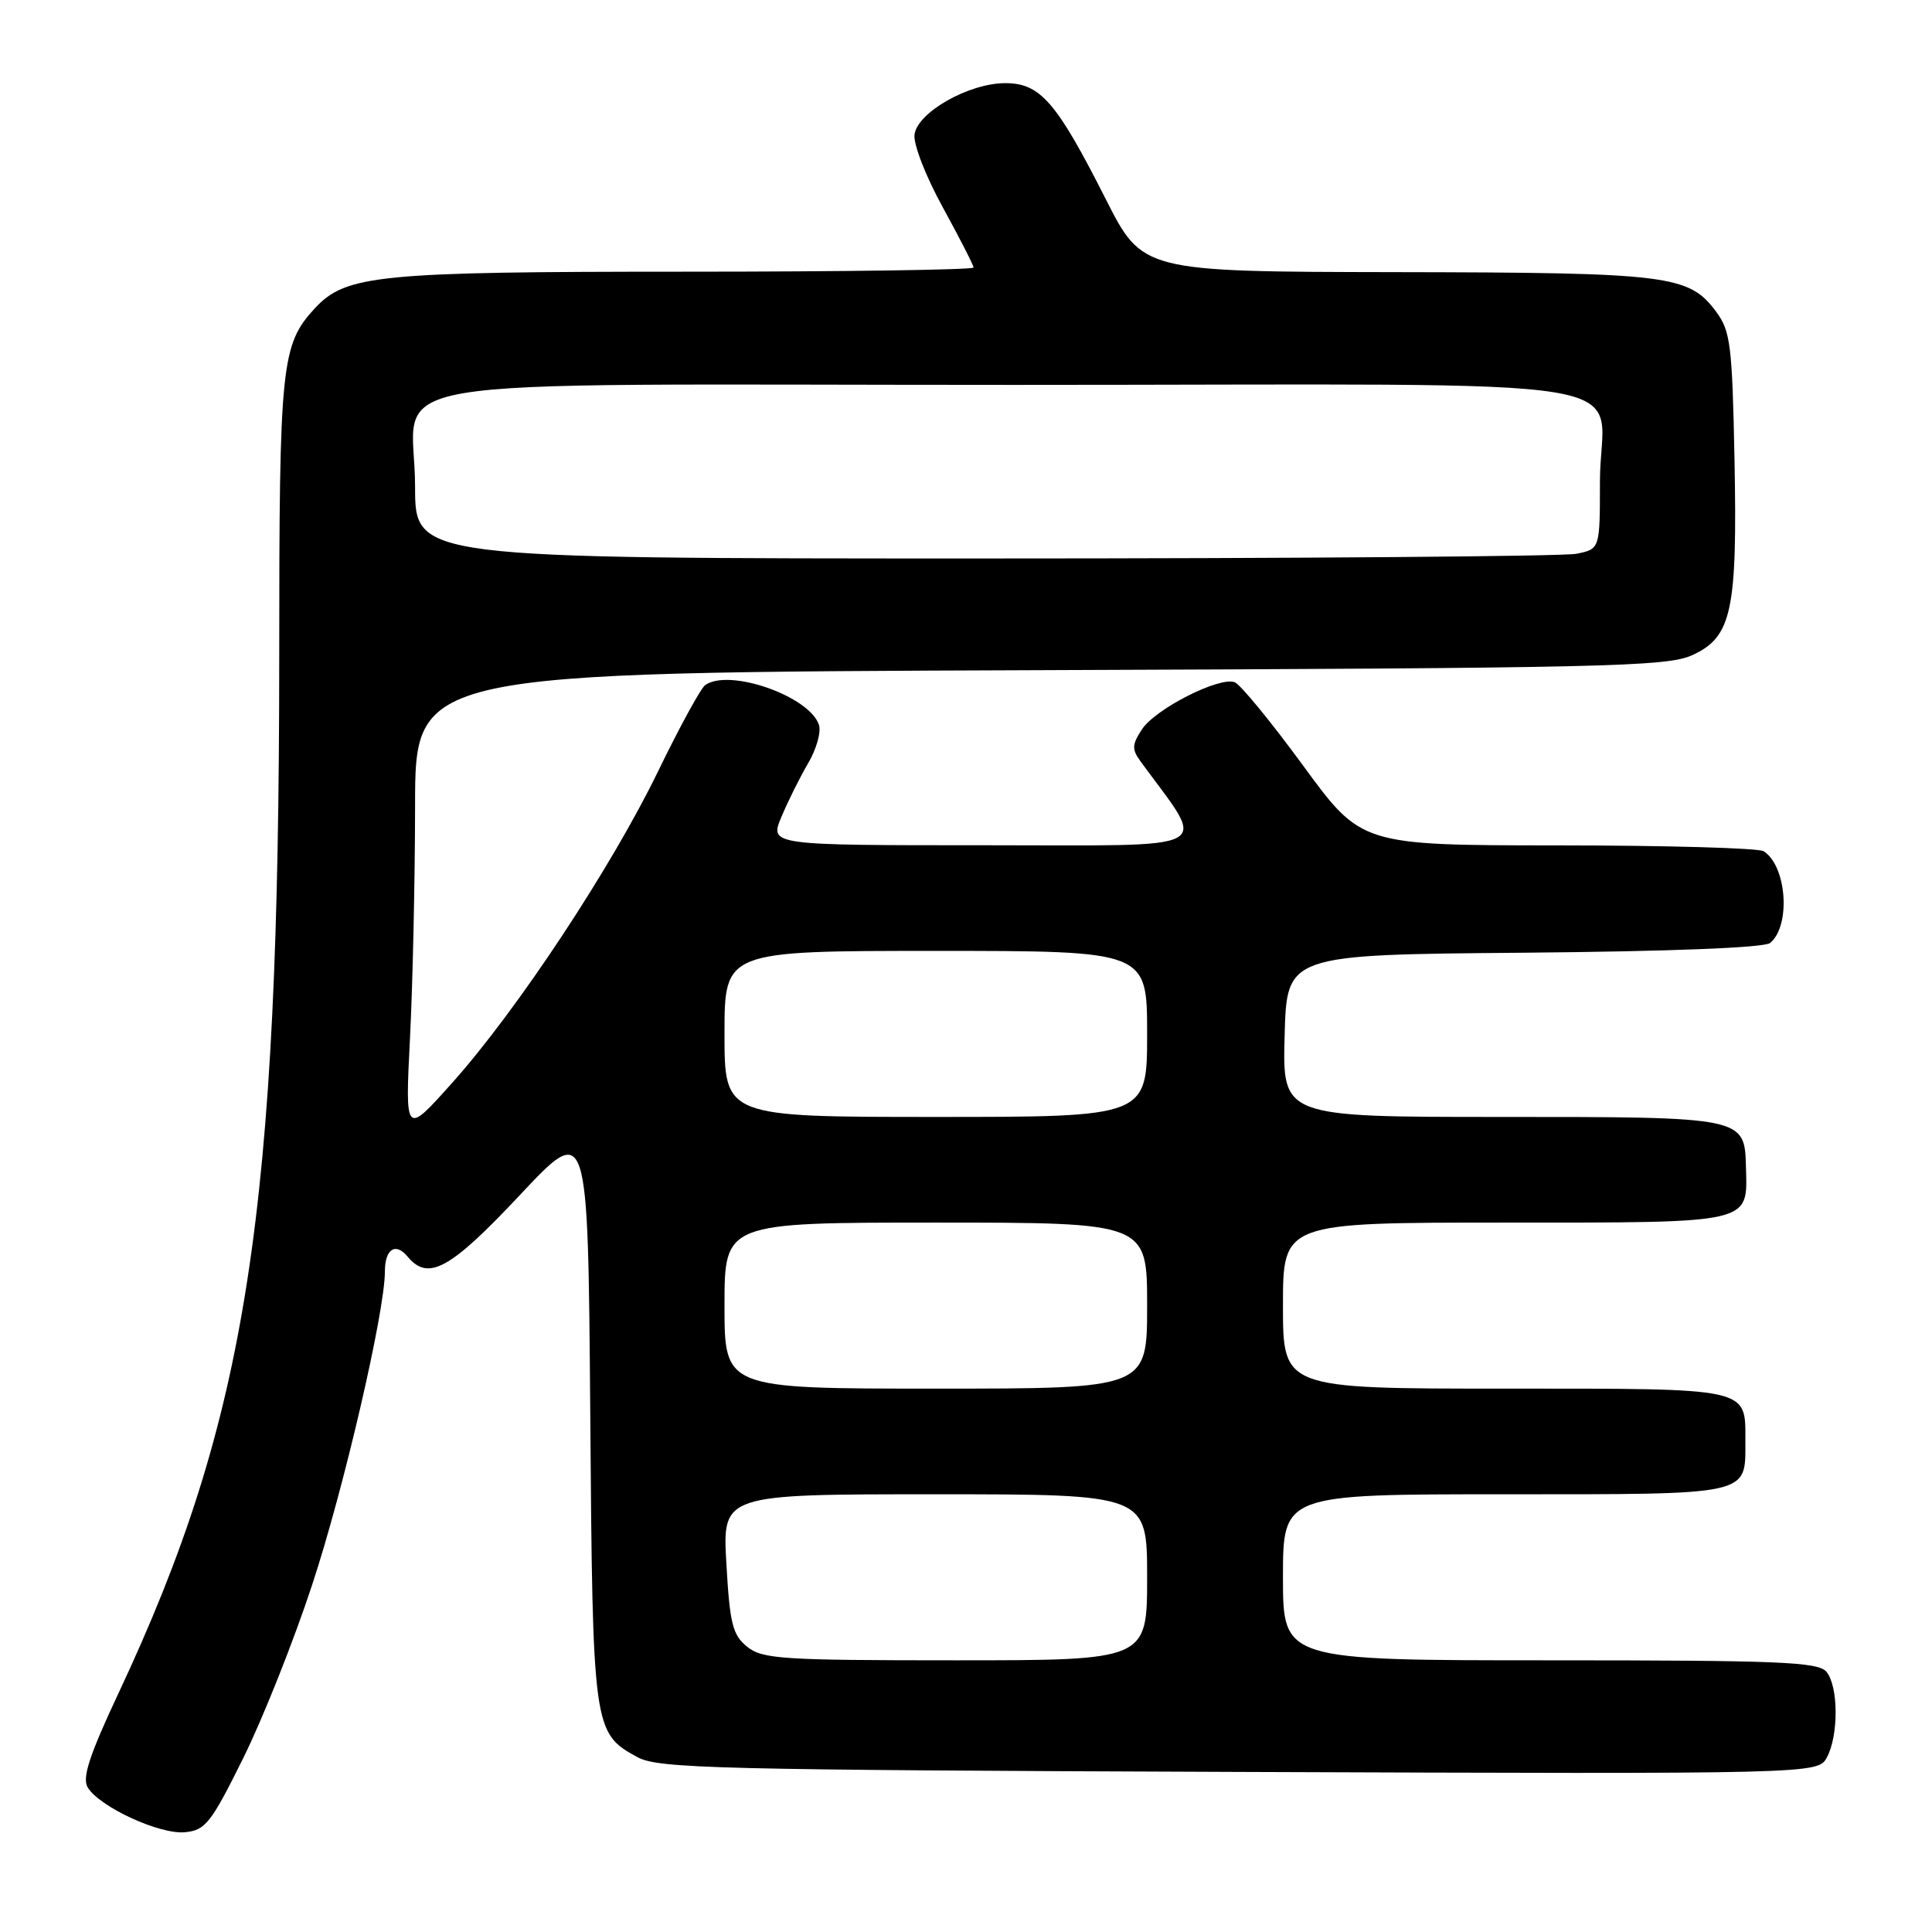<?xml version="1.0" encoding="UTF-8" standalone="no"?>
<!DOCTYPE svg PUBLIC "-//W3C//DTD SVG 1.1//EN" "http://www.w3.org/Graphics/SVG/1.1/DTD/svg11.dtd" >
<svg xmlns="http://www.w3.org/2000/svg" xmlns:xlink="http://www.w3.org/1999/xlink" version="1.1" viewBox="0 0 256 256">
 <g >
 <path fill="currentColor"
d=" M 32.21 233.00 C 34.80 227.78 38.92 217.43 41.36 210.00 C 45.54 197.35 51.00 173.81 51.00 168.49 C 51.00 165.50 52.40 164.57 54.01 166.51 C 56.74 169.80 59.63 168.21 68.87 158.37 C 77.91 148.73 77.91 148.73 78.21 187.12 C 78.53 229.13 78.59 229.62 84.44 232.82 C 87.21 234.34 94.68 234.53 164.20 234.79 C 240.89 235.07 240.89 235.07 242.08 232.85 C 243.64 229.93 243.61 223.43 242.01 221.52 C 240.93 220.21 235.78 220.00 205.38 220.00 C 170.00 220.00 170.00 220.00 170.00 209.00 C 170.00 198.00 170.00 198.00 199.38 198.00 C 232.20 198.00 231.27 198.20 231.27 191.00 C 231.27 183.80 232.20 184.00 199.38 184.00 C 170.00 184.00 170.00 184.00 170.00 173.00 C 170.00 162.00 170.00 162.00 199.38 162.00 C 232.38 162.00 231.55 162.19 231.35 154.70 C 231.18 147.99 231.24 148.00 198.78 148.00 C 169.93 148.00 169.93 148.00 170.22 137.25 C 170.50 126.50 170.50 126.50 201.91 126.24 C 221.32 126.07 233.80 125.58 234.55 124.95 C 237.32 122.66 236.76 114.74 233.69 112.79 C 233.03 112.37 220.78 112.02 206.45 112.02 C 180.39 112.00 180.39 112.00 172.68 101.46 C 168.44 95.67 164.36 90.69 163.61 90.40 C 161.57 89.62 153.09 93.93 151.31 96.65 C 149.99 98.66 149.96 99.29 151.13 100.89 C 160.01 113.06 161.97 112.00 130.53 112.00 C 101.97 112.00 101.97 112.00 103.54 108.25 C 104.40 106.19 105.99 102.99 107.08 101.14 C 108.17 99.29 108.82 97.01 108.52 96.07 C 107.31 92.27 96.66 88.52 93.45 90.77 C 92.87 91.17 90.06 96.31 87.21 102.18 C 81.01 114.96 68.53 133.85 59.91 143.49 C 53.67 150.47 53.67 150.47 54.33 137.49 C 54.69 130.34 54.99 116.54 55.00 106.80 C 55.00 89.11 55.00 89.11 137.75 88.80 C 212.56 88.53 220.85 88.34 224.19 86.83 C 229.48 84.43 230.22 80.99 229.83 60.82 C 229.53 45.75 229.30 43.87 227.41 41.32 C 223.78 36.43 221.23 36.12 184.94 36.06 C 151.39 36.00 151.39 36.00 146.50 26.35 C 139.98 13.47 137.83 11.00 133.16 11.02 C 128.35 11.04 121.60 14.87 121.18 17.81 C 121.00 19.07 122.64 23.32 124.93 27.48 C 127.17 31.57 129.00 35.15 129.00 35.45 C 129.00 35.75 111.87 36.00 90.94 36.00 C 50.05 36.00 45.84 36.42 41.73 40.84 C 37.26 45.68 37.00 48.16 37.00 86.90 C 36.99 160.84 32.80 187.90 15.72 224.32 C 11.84 232.58 10.86 235.58 11.62 236.84 C 13.18 239.42 21.15 243.10 24.50 242.78 C 27.21 242.53 27.95 241.59 32.21 233.00 Z  M 99.00 218.20 C 97.07 216.64 96.70 215.14 96.25 207.20 C 95.72 198.00 95.72 198.00 123.86 198.00 C 152.00 198.00 152.00 198.00 152.00 209.00 C 152.00 220.00 152.00 220.00 126.61 220.00 C 103.64 220.00 101.01 219.83 99.00 218.20 Z  M 96.00 173.00 C 96.00 162.00 96.00 162.00 124.00 162.00 C 152.00 162.00 152.00 162.00 152.00 173.00 C 152.00 184.00 152.00 184.00 124.00 184.00 C 96.00 184.00 96.00 184.00 96.00 173.00 Z  M 96.00 137.00 C 96.00 126.00 96.00 126.00 124.00 126.00 C 152.00 126.00 152.00 126.00 152.00 137.00 C 152.00 148.00 152.00 148.00 124.00 148.00 C 96.00 148.00 96.00 148.00 96.00 137.00 Z  M 55.00 64.50 C 55.00 49.42 45.69 51.00 134.46 51.00 C 221.79 51.00 212.00 49.38 212.00 63.81 C 212.00 72.75 212.00 72.75 208.88 73.38 C 207.16 73.72 171.83 74.00 130.38 74.00 C 55.00 74.00 55.00 74.00 55.00 64.50 Z "/>
</g>
</svg>